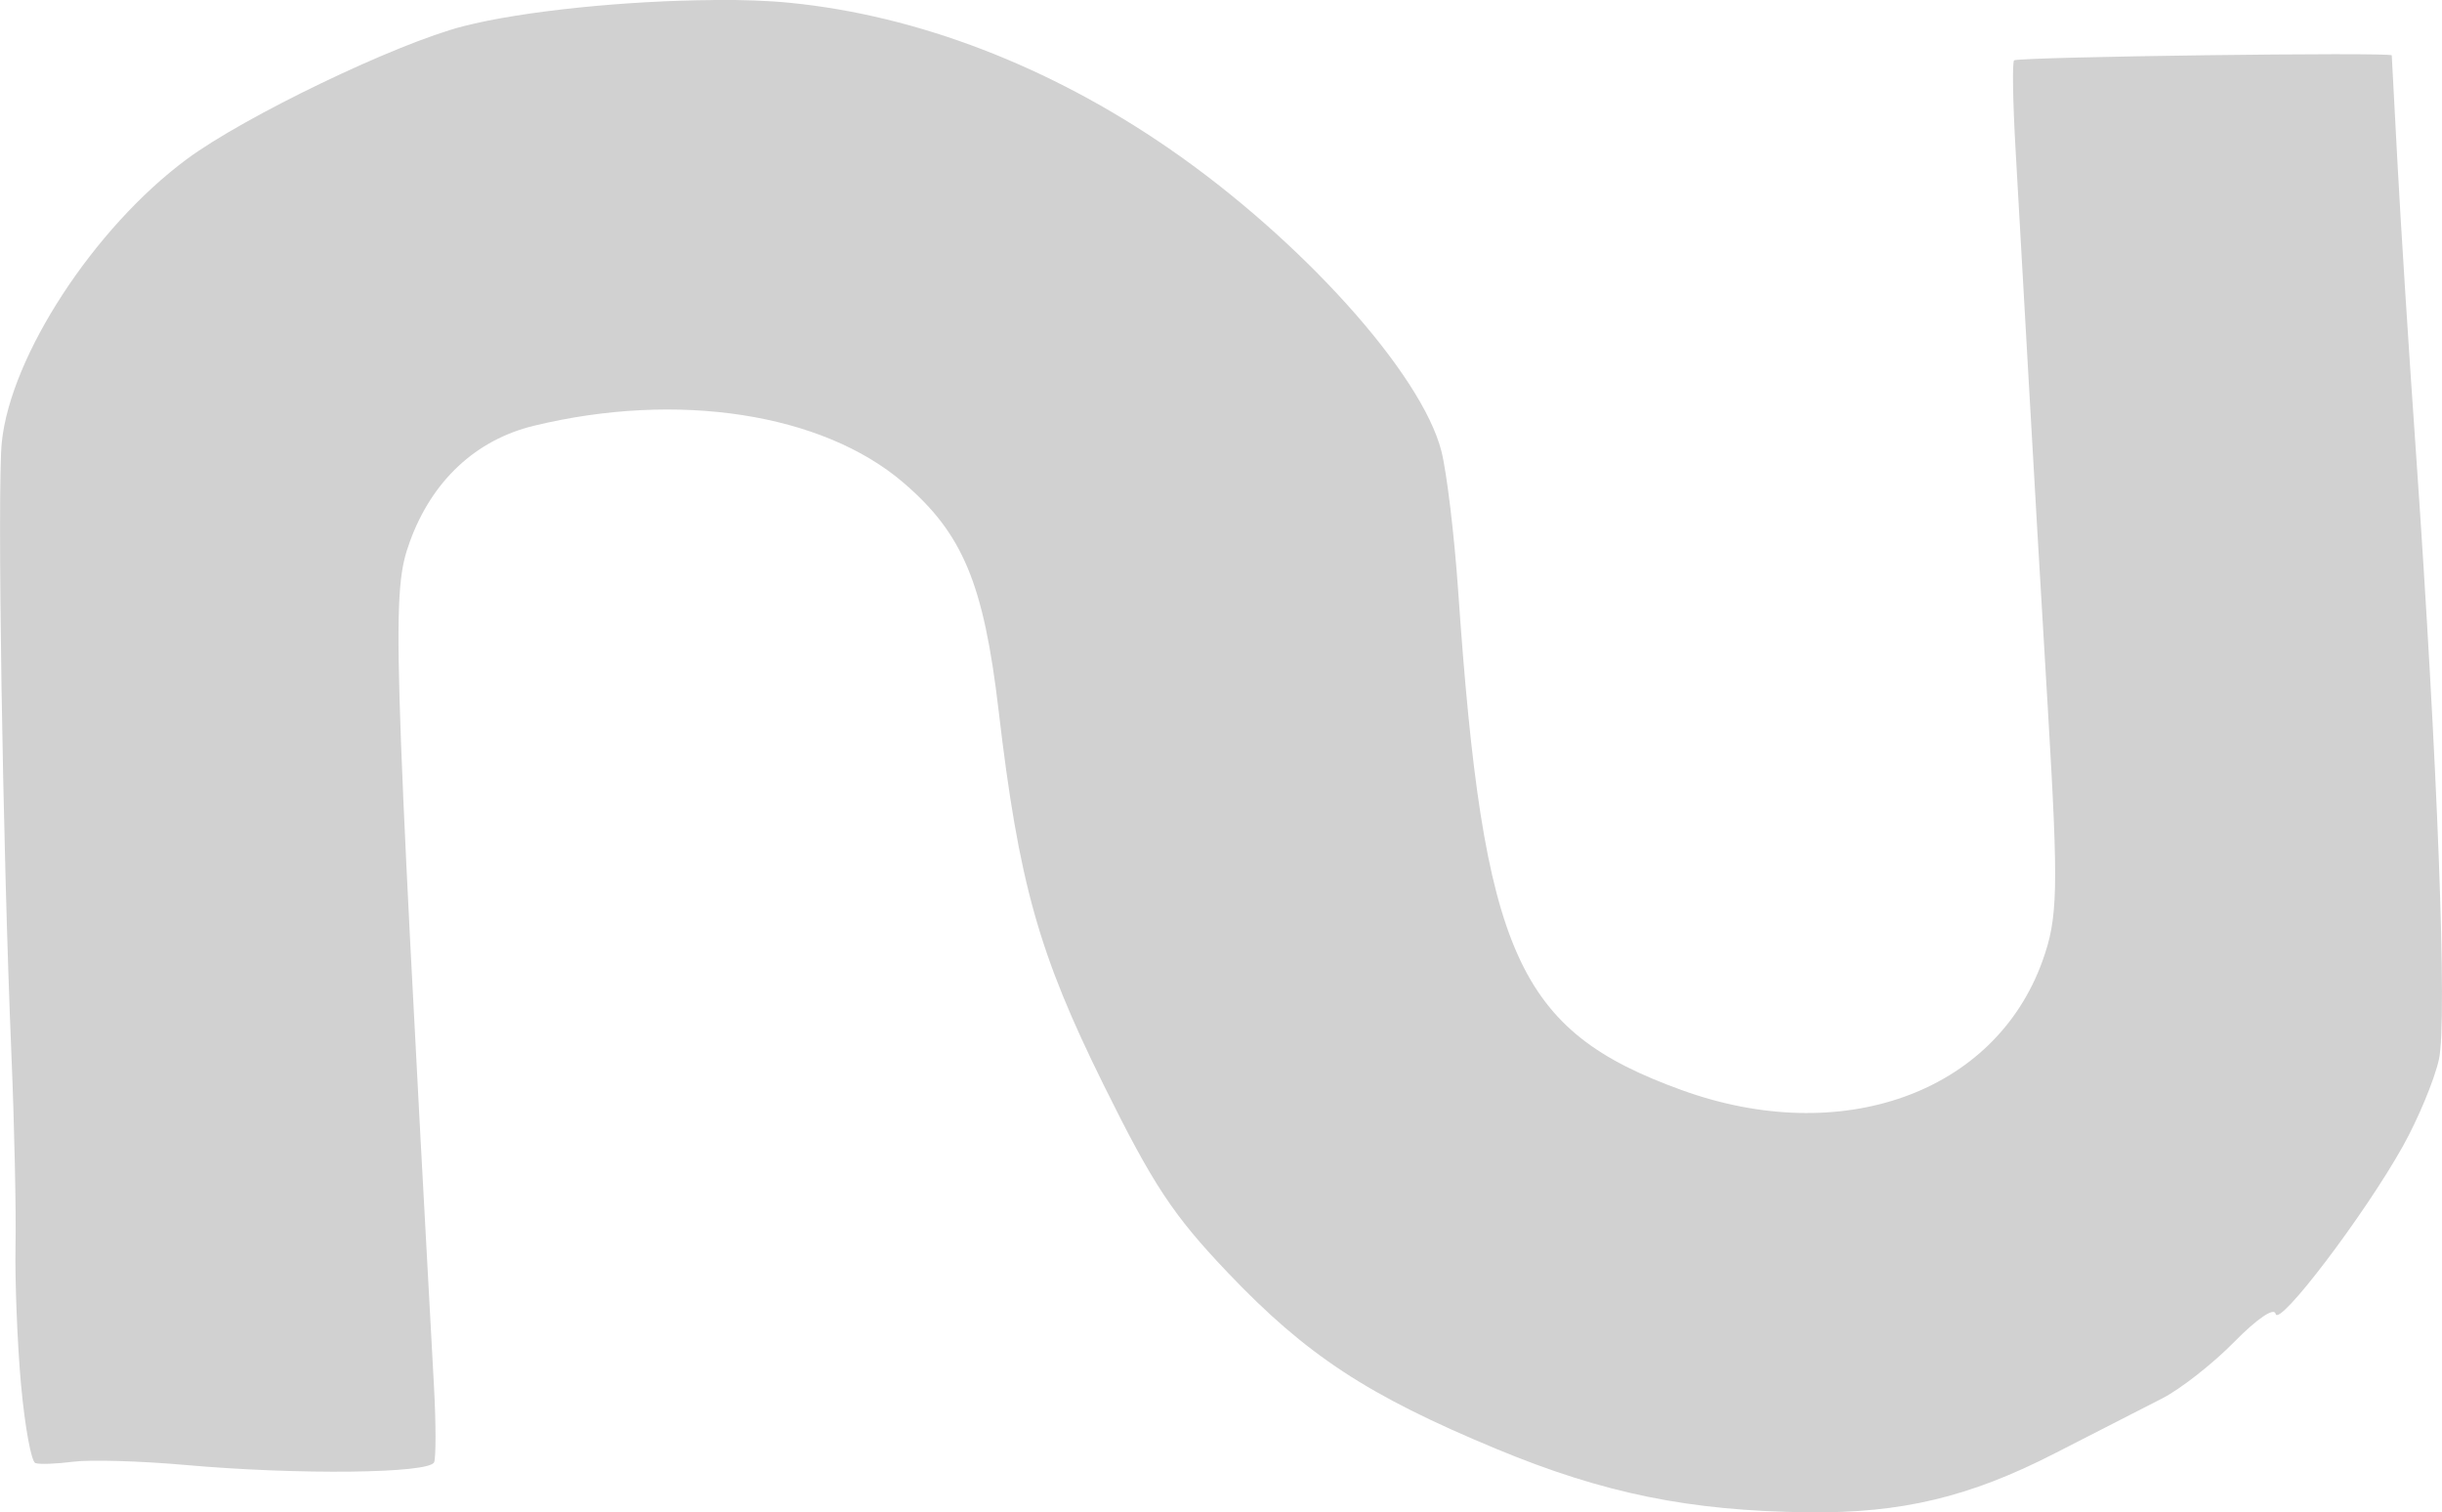 <?xml version="1.0" encoding="UTF-8" standalone="no"?>
<!-- Created with Inkscape (http://www.inkscape.org/) -->

<svg
   width="37.93mm"
   height="23.491mm"
   viewBox="0 0 37.93 23.491"
   xmlns="http://www.w3.org/2000/svg"
   xmlns:svg="http://www.w3.org/2000/svg">
    <g transform="translate(-86.232,-101.901)">
      <path
        d="m 97.314,101.902 c -1.326,0.008 -2.954,0.167 -3.888,0.407 -1.043,0.268 -3.398,1.401 -4.295,2.066 -1.435,1.064 -2.734,3.052 -2.871,4.395 -0.074,0.721 0.013,6.259 0.149,9.502 0.046,1.091 0.075,2.436 0.064,2.989 -0.01,0.553 0.029,1.527 0.087,2.165 l 5.17e-4,2e-5 c 0.058,0.638 0.158,1.178 0.22,1.201 0.063,0.023 0.328,0.013 0.59,-0.021 0.262,-0.034 1.048,-0.011 1.746,0.051 1.751,0.156 3.794,0.133 3.859,-0.044 0.029,-0.081 0.028,-0.604 -0.002,-1.162 -0.644,-11.797 -0.66,-12.353 -0.375,-13.138 0.343,-0.944 1.023,-1.58 1.928,-1.799 2.231,-0.541 4.477,-0.195 5.736,0.883 0.924,0.79 1.249,1.569 1.48,3.54 0.314,2.678 0.622,3.776 1.629,5.811 0.772,1.561 1.08,2.027 1.931,2.921 1.221,1.283 2.172,1.908 4.171,2.738 1.669,0.693 3.003,0.964 4.846,0.985 1.447,0.016 2.508,-0.238 3.827,-0.915 0.636,-0.327 1.389,-0.711 1.671,-0.855 0.282,-0.144 0.786,-0.539 1.118,-0.877 0.354,-0.361 0.62,-0.541 0.642,-0.436 0.046,0.221 1.381,-1.537 1.976,-2.602 0.24,-0.43 0.492,-1.038 0.561,-1.351 0.132,-0.601 -0.021,-4.612 -0.357,-9.426 -0.112,-1.592 -0.241,-3.624 -0.288,-4.516 -0.047,-0.892 -0.087,-1.636 -0.088,-1.653 -0.005,-0.053 -5.747,0.022 -5.865,0.077 -0.031,0.015 -0.021,0.648 0.023,1.406 0.043,0.759 0.134,2.343 0.2,3.521 0.066,1.178 0.203,3.529 0.305,5.226 0.162,2.731 0.152,3.172 -0.09,3.842 -0.741,2.049 -3.121,2.899 -5.601,2.001 -2.555,-0.925 -3.082,-2.101 -3.472,-7.745 -0.06,-0.872 -0.178,-1.853 -0.261,-2.18 -0.308,-1.208 -2.182,-3.289 -4.235,-4.704 -1.852,-1.276 -3.898,-2.063 -5.881,-2.26 -0.338,-0.034 -0.746,-0.048 -1.188,-0.045 z"
        fill="#d1d1d1"
        />
    </g>
</svg>
